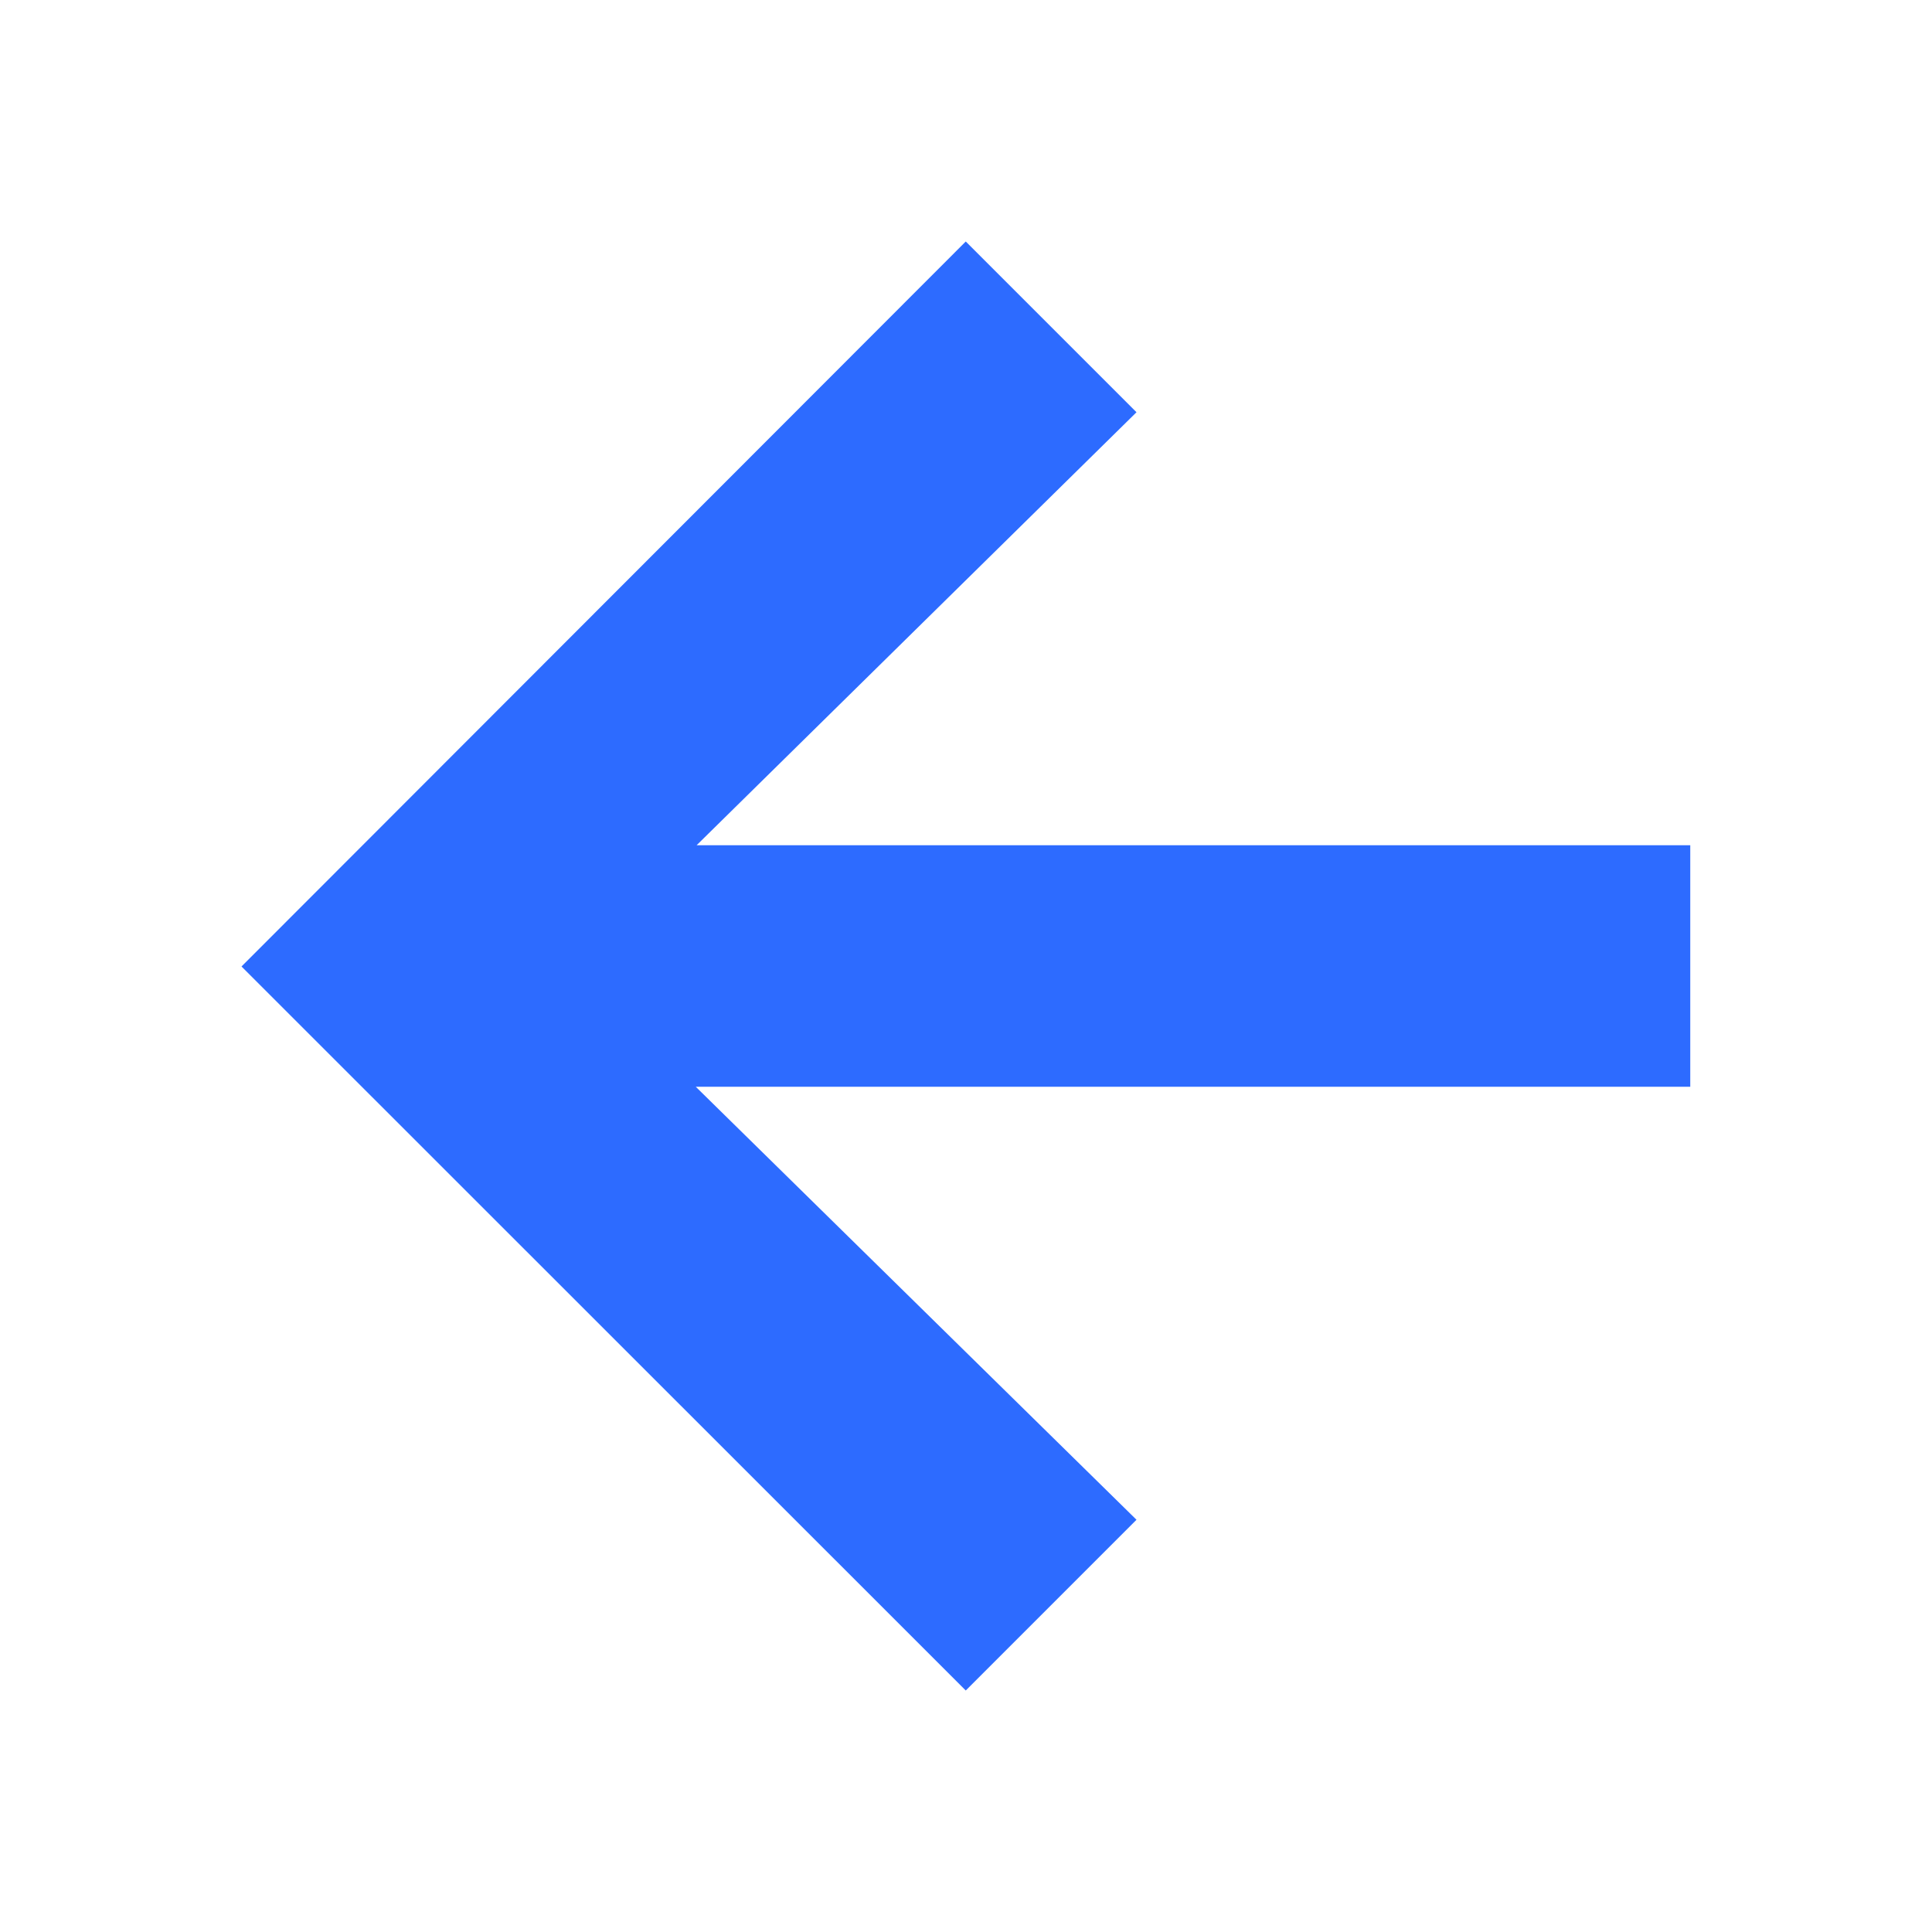 <svg width="16" height="16" viewBox="0 0 16 16" fill="none" xmlns="http://www.w3.org/2000/svg">
<g id="Icon">
<path id="Shape" fill-rule="evenodd" clip-rule="evenodd" d="M5.769 7L9.412 3.414L7.998 2L2 8.004L7.998 14L9.412 12.586L5.762 9H13.998V7H5.769Z" fill="#2D6BFF"/>
</g>
</svg>
